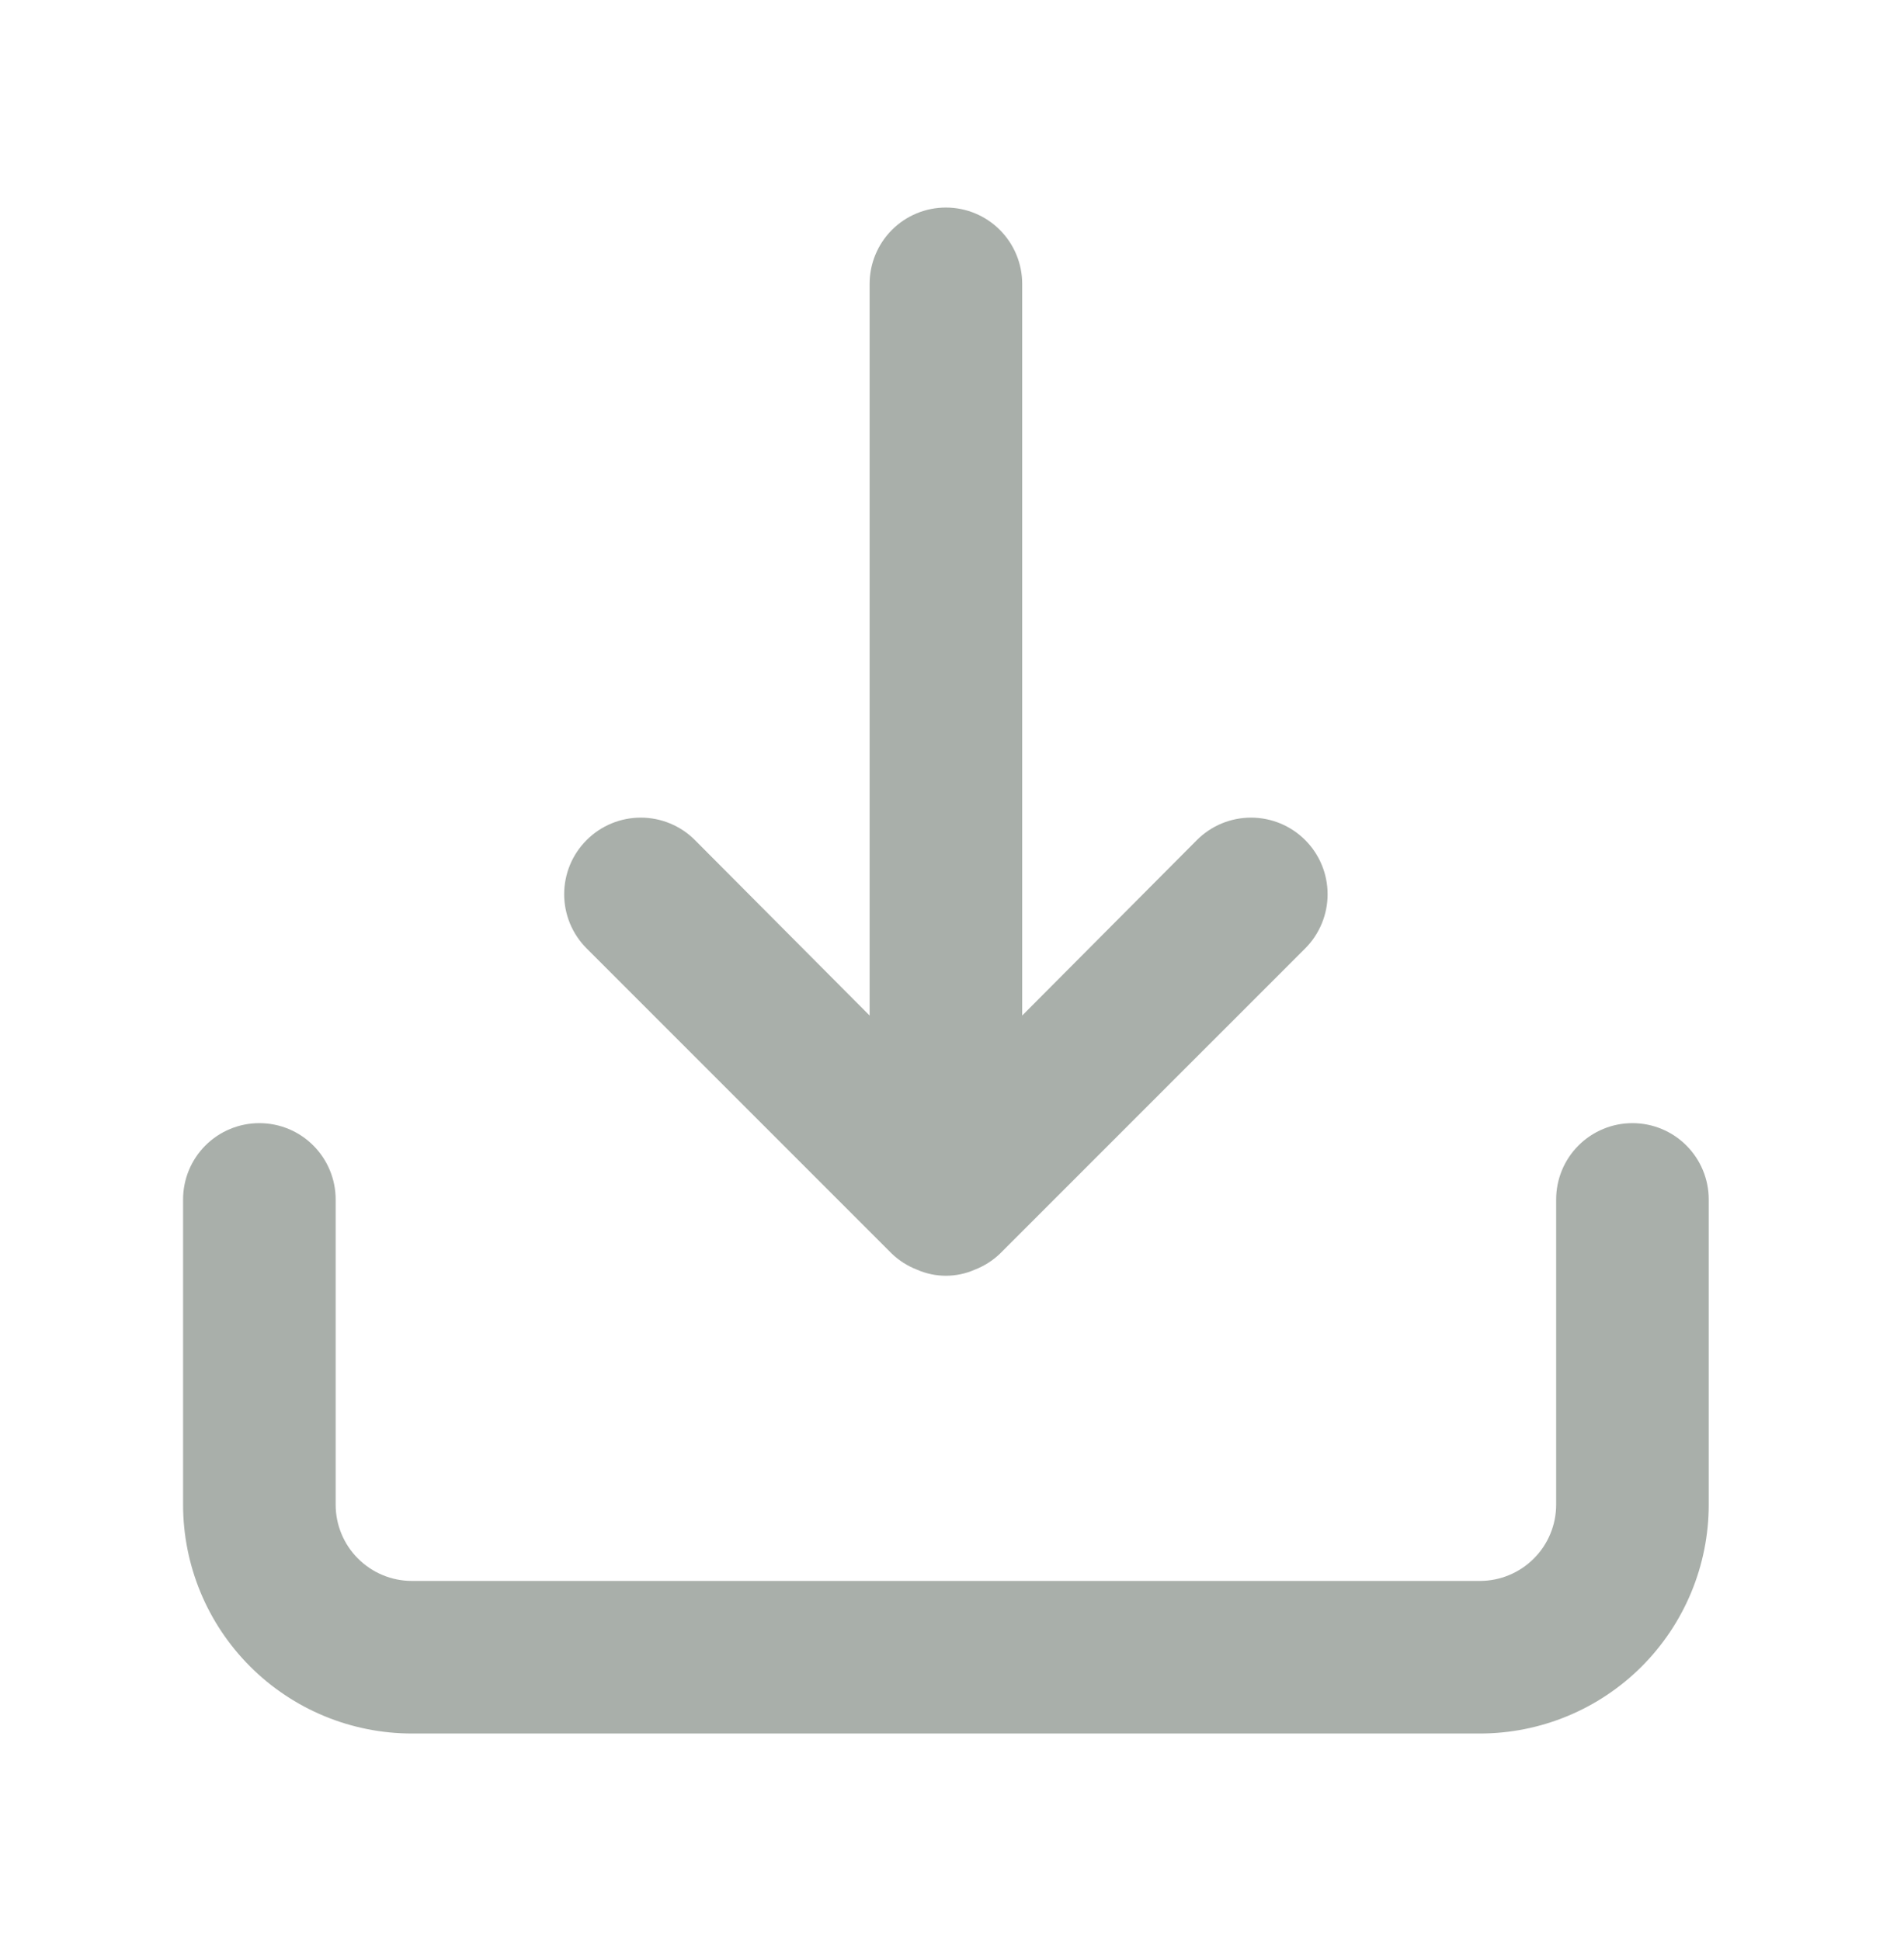 <svg width="52" height="53" viewBox="0 0 52 53" fill="none" xmlns="http://www.w3.org/2000/svg">
<g filter="url(#filter0_d_1900_308)">
<rect x="2" y="1.667" width="47.667" height="47.667" rx="3" fill="white" shape-rendering="crispEdges"/>
<path d="M44.583 29.667C44.031 29.667 43.501 29.886 43.11 30.277C42.719 30.668 42.5 31.198 42.5 31.75V40.083C42.5 40.636 42.281 41.166 41.89 41.556C41.499 41.947 40.969 42.167 40.417 42.167H11.25C10.697 42.167 10.168 41.947 9.777 41.556C9.386 41.166 9.167 40.636 9.167 40.083V31.75C9.167 31.198 8.947 30.668 8.556 30.277C8.166 29.886 7.636 29.667 7.083 29.667C6.531 29.667 6.001 29.886 5.61 30.277C5.219 30.668 5 31.198 5 31.75V40.083C5 41.741 5.658 43.331 6.831 44.503C8.003 45.675 9.592 46.333 11.25 46.333H40.417C42.074 46.333 43.664 45.675 44.836 44.503C46.008 43.331 46.667 41.741 46.667 40.083V31.75C46.667 31.198 46.447 30.668 46.056 30.277C45.666 29.886 45.136 29.667 44.583 29.667ZM24.354 33.229C24.552 33.419 24.786 33.568 25.042 33.667C25.291 33.777 25.561 33.834 25.833 33.834C26.106 33.834 26.376 33.777 26.625 33.667C26.881 33.568 27.114 33.419 27.312 33.229L35.646 24.896C36.038 24.504 36.258 23.971 36.258 23.417C36.258 22.862 36.038 22.33 35.646 21.938C35.254 21.545 34.721 21.325 34.167 21.325C33.612 21.325 33.08 21.545 32.688 21.938L27.917 26.729V6.75C27.917 6.197 27.697 5.668 27.306 5.277C26.916 4.886 26.386 4.667 25.833 4.667C25.281 4.667 24.751 4.886 24.36 5.277C23.97 5.668 23.75 6.197 23.75 6.75V26.729L18.979 21.938C18.785 21.743 18.554 21.589 18.3 21.484C18.047 21.379 17.775 21.325 17.5 21.325C17.225 21.325 16.953 21.379 16.7 21.484C16.446 21.589 16.215 21.743 16.021 21.938C15.827 22.132 15.672 22.362 15.567 22.616C15.462 22.87 15.408 23.142 15.408 23.417C15.408 23.691 15.462 23.963 15.567 24.217C15.672 24.471 15.827 24.702 16.021 24.896L24.354 33.229Z" fill="#A9AFAA"/>
</g>
<defs>
<filter id="filter0_d_1900_308" x="0" y="0.667" width="51.667" height="51.667" filterUnits="userSpaceOnUse" color-interpolation-filters="sRGB">
<feFlood flood-opacity="0" result="BackgroundImageFix"/>
<feColorMatrix in="SourceAlpha" type="matrix" values="0 0 0 0 0 0 0 0 0 0 0 0 0 0 0 0 0 0 127 0" result="hardAlpha"/>
<feOffset dy="1"/>
<feGaussianBlur stdDeviation="1"/>
<feComposite in2="hardAlpha" operator="out"/>
<feColorMatrix type="matrix" values="0 0 0 0 0 0 0 0 0 0 0 0 0 0 0 0 0 0 0.25 0"/>
<feBlend mode="normal" in2="BackgroundImageFix" result="effect1_dropShadow_1900_308"/>
<feBlend mode="normal" in="SourceGraphic" in2="effect1_dropShadow_1900_308" result="shape"/>
</filter>
</defs>
</svg>
